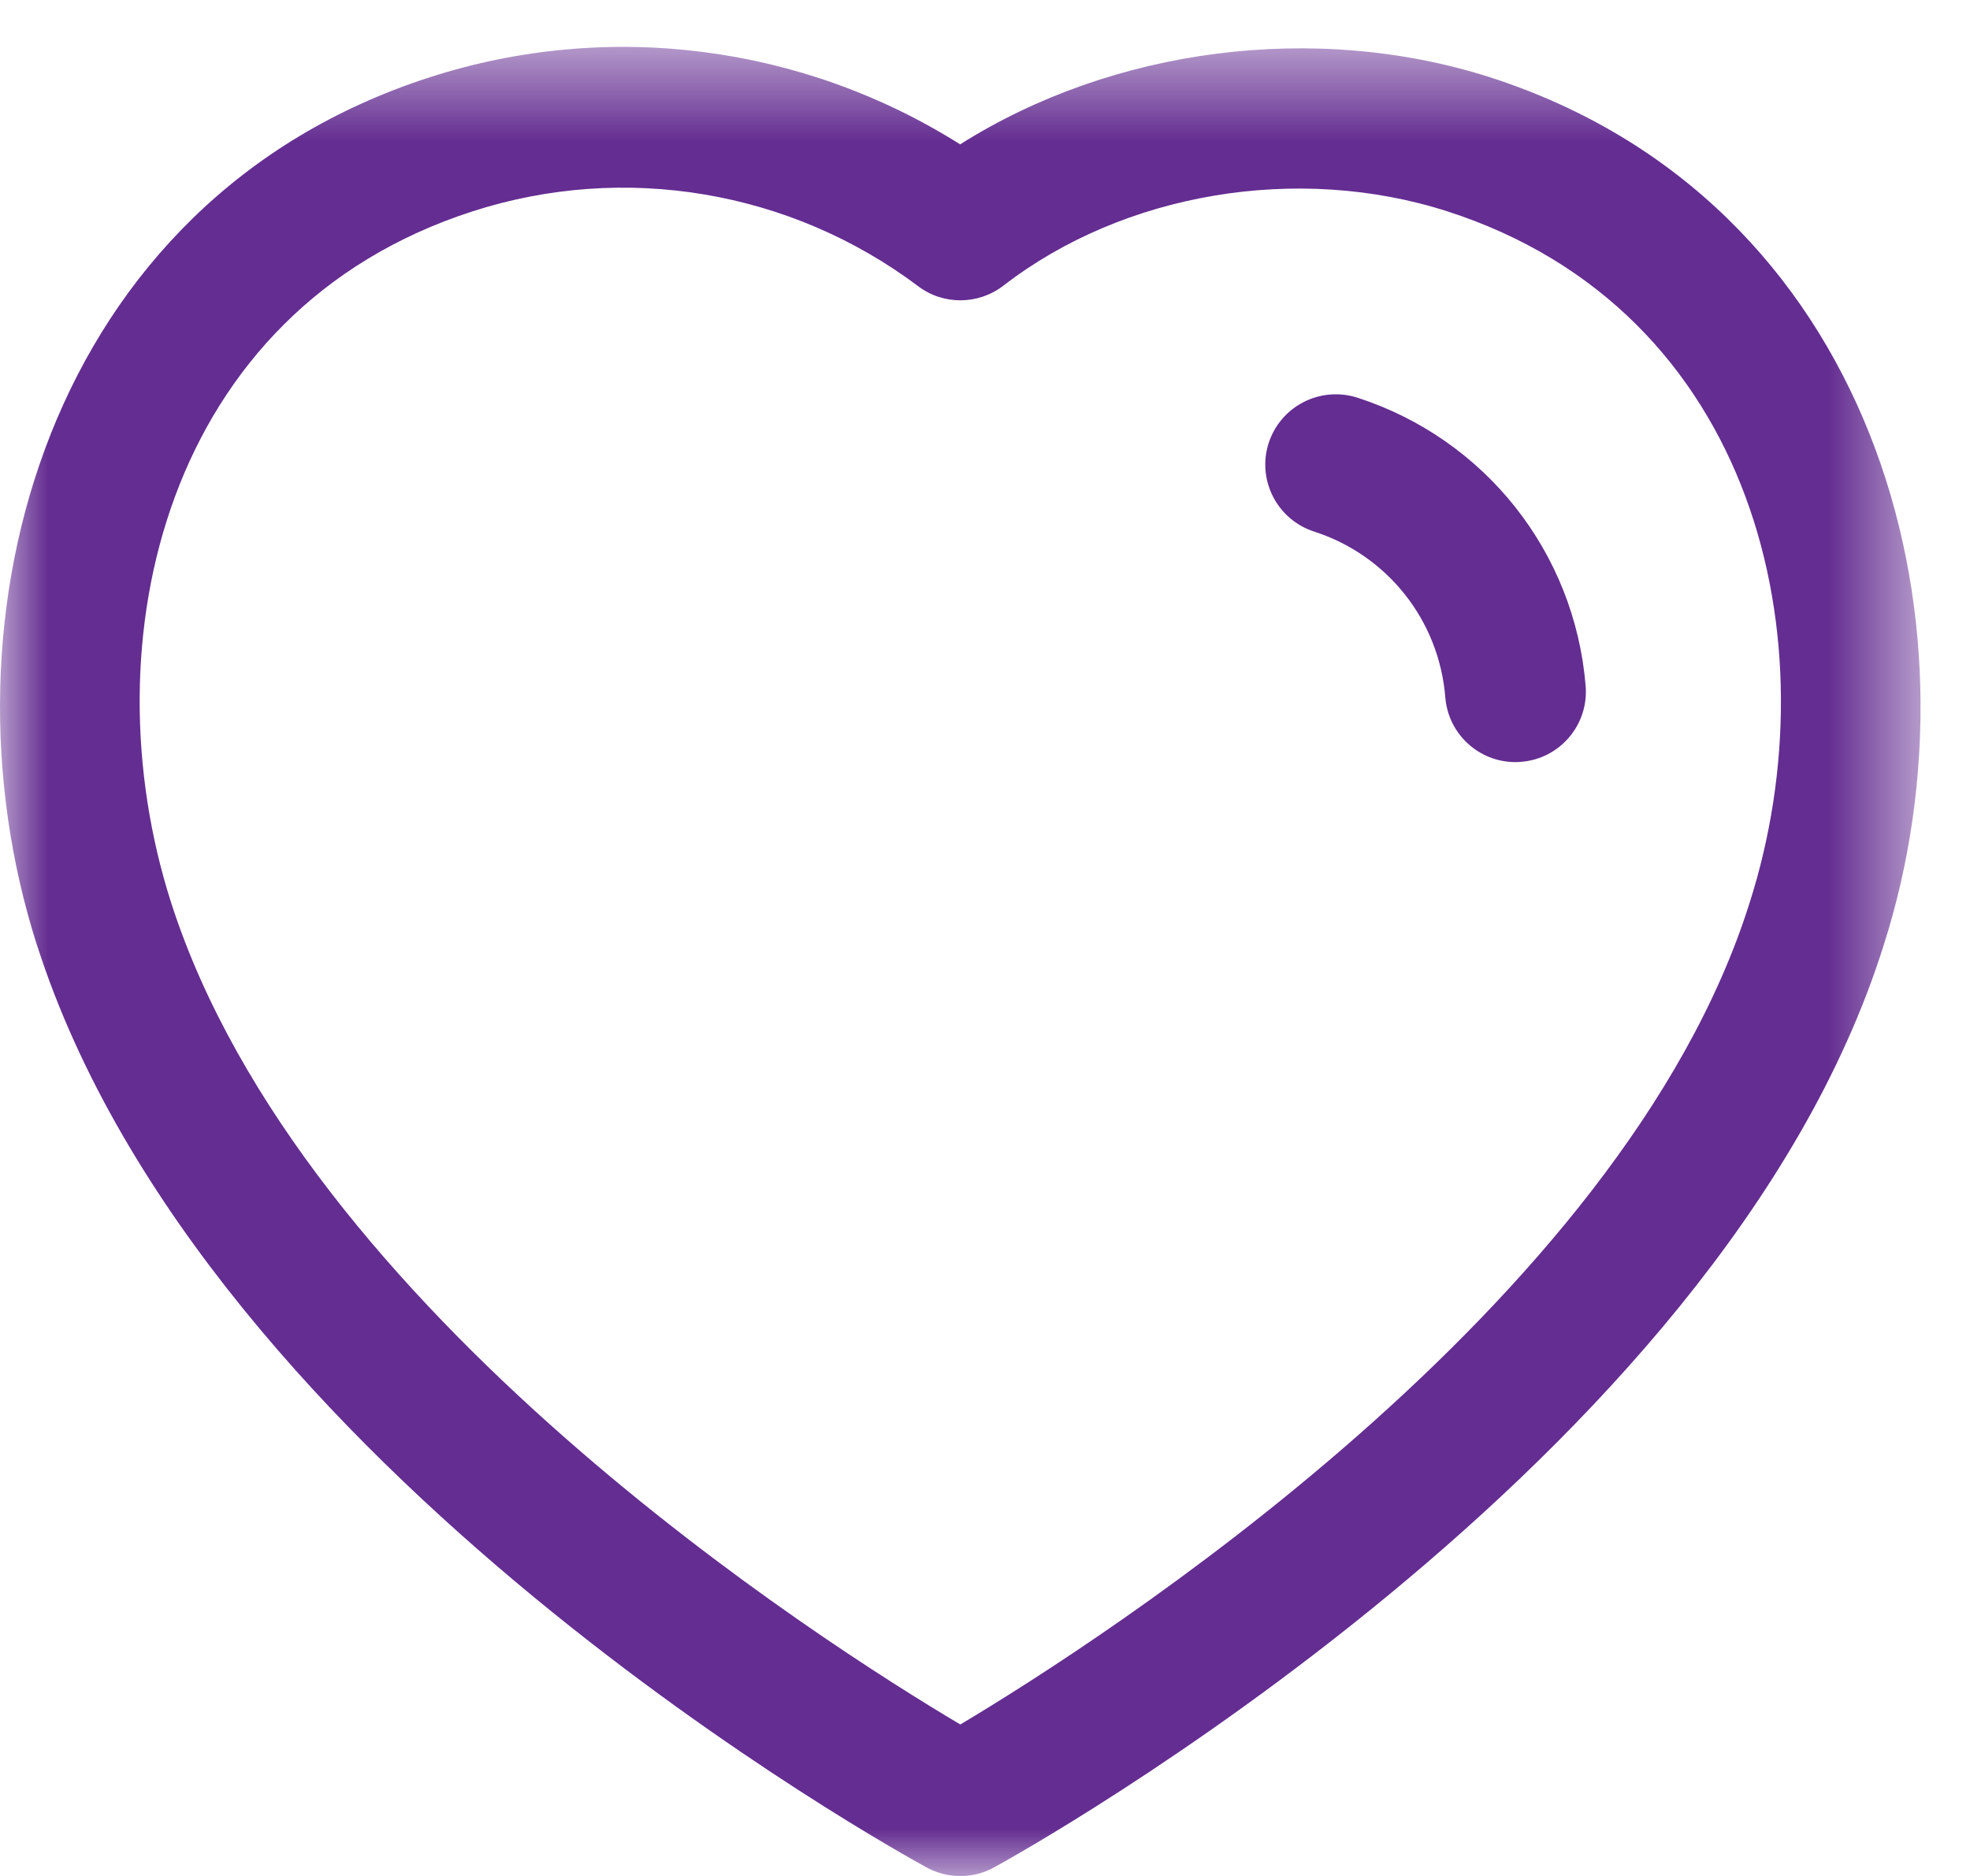 <svg width="21" height="20" viewBox="0 0 21 20" fill="none" xmlns="http://www.w3.org/2000/svg">
<mask id="mask0_7956_2832" style="mask-type:luminance" maskUnits="userSpaceOnUse" x="0" y="0" width="21" height="21">
<path fill-rule="evenodd" clip-rule="evenodd" d="M0 0.5H20.473V20.001H0V0.5Z" fill="white"/>
</mask>
<g mask="url(#mask0_7956_2832)">
<path fill-rule="evenodd" clip-rule="evenodd" d="M1.824 9.623C3.226 13.985 8.765 17.512 10.237 18.385C11.714 17.503 17.293 13.937 18.65 9.627C19.541 6.841 18.714 3.312 15.428 2.253C13.836 1.742 11.979 2.053 10.697 3.045C10.429 3.251 10.057 3.255 9.787 3.051C8.429 2.03 6.655 1.731 5.038 2.253C1.757 3.311 0.933 6.84 1.824 9.623ZM10.238 20.001C10.114 20.001 9.991 19.971 9.879 19.91C9.566 19.739 2.193 15.675 0.396 10.081C0.395 10.081 0.395 10.08 0.395 10.08C-0.733 6.558 0.523 2.132 4.578 0.825C6.482 0.209 8.557 0.48 10.235 1.539C11.861 0.511 14.021 0.227 15.887 0.825C19.946 2.134 21.206 6.559 20.079 10.08C18.34 15.61 10.913 19.735 10.598 19.908C10.486 19.97 10.362 20.001 10.238 20.001Z" fill="#642D91"/>
</g>
<path fill-rule="evenodd" clip-rule="evenodd" d="M16.154 8.125C15.767 8.125 15.439 7.828 15.407 7.436C15.341 6.614 14.791 5.92 14.008 5.667C13.613 5.539 13.397 5.116 13.524 4.723C13.653 4.329 14.072 4.115 14.468 4.239C15.831 4.68 16.786 5.887 16.903 7.314C16.936 7.727 16.629 8.089 16.216 8.122C16.195 8.124 16.175 8.125 16.154 8.125Z" fill="#642D91"/>
</svg>
